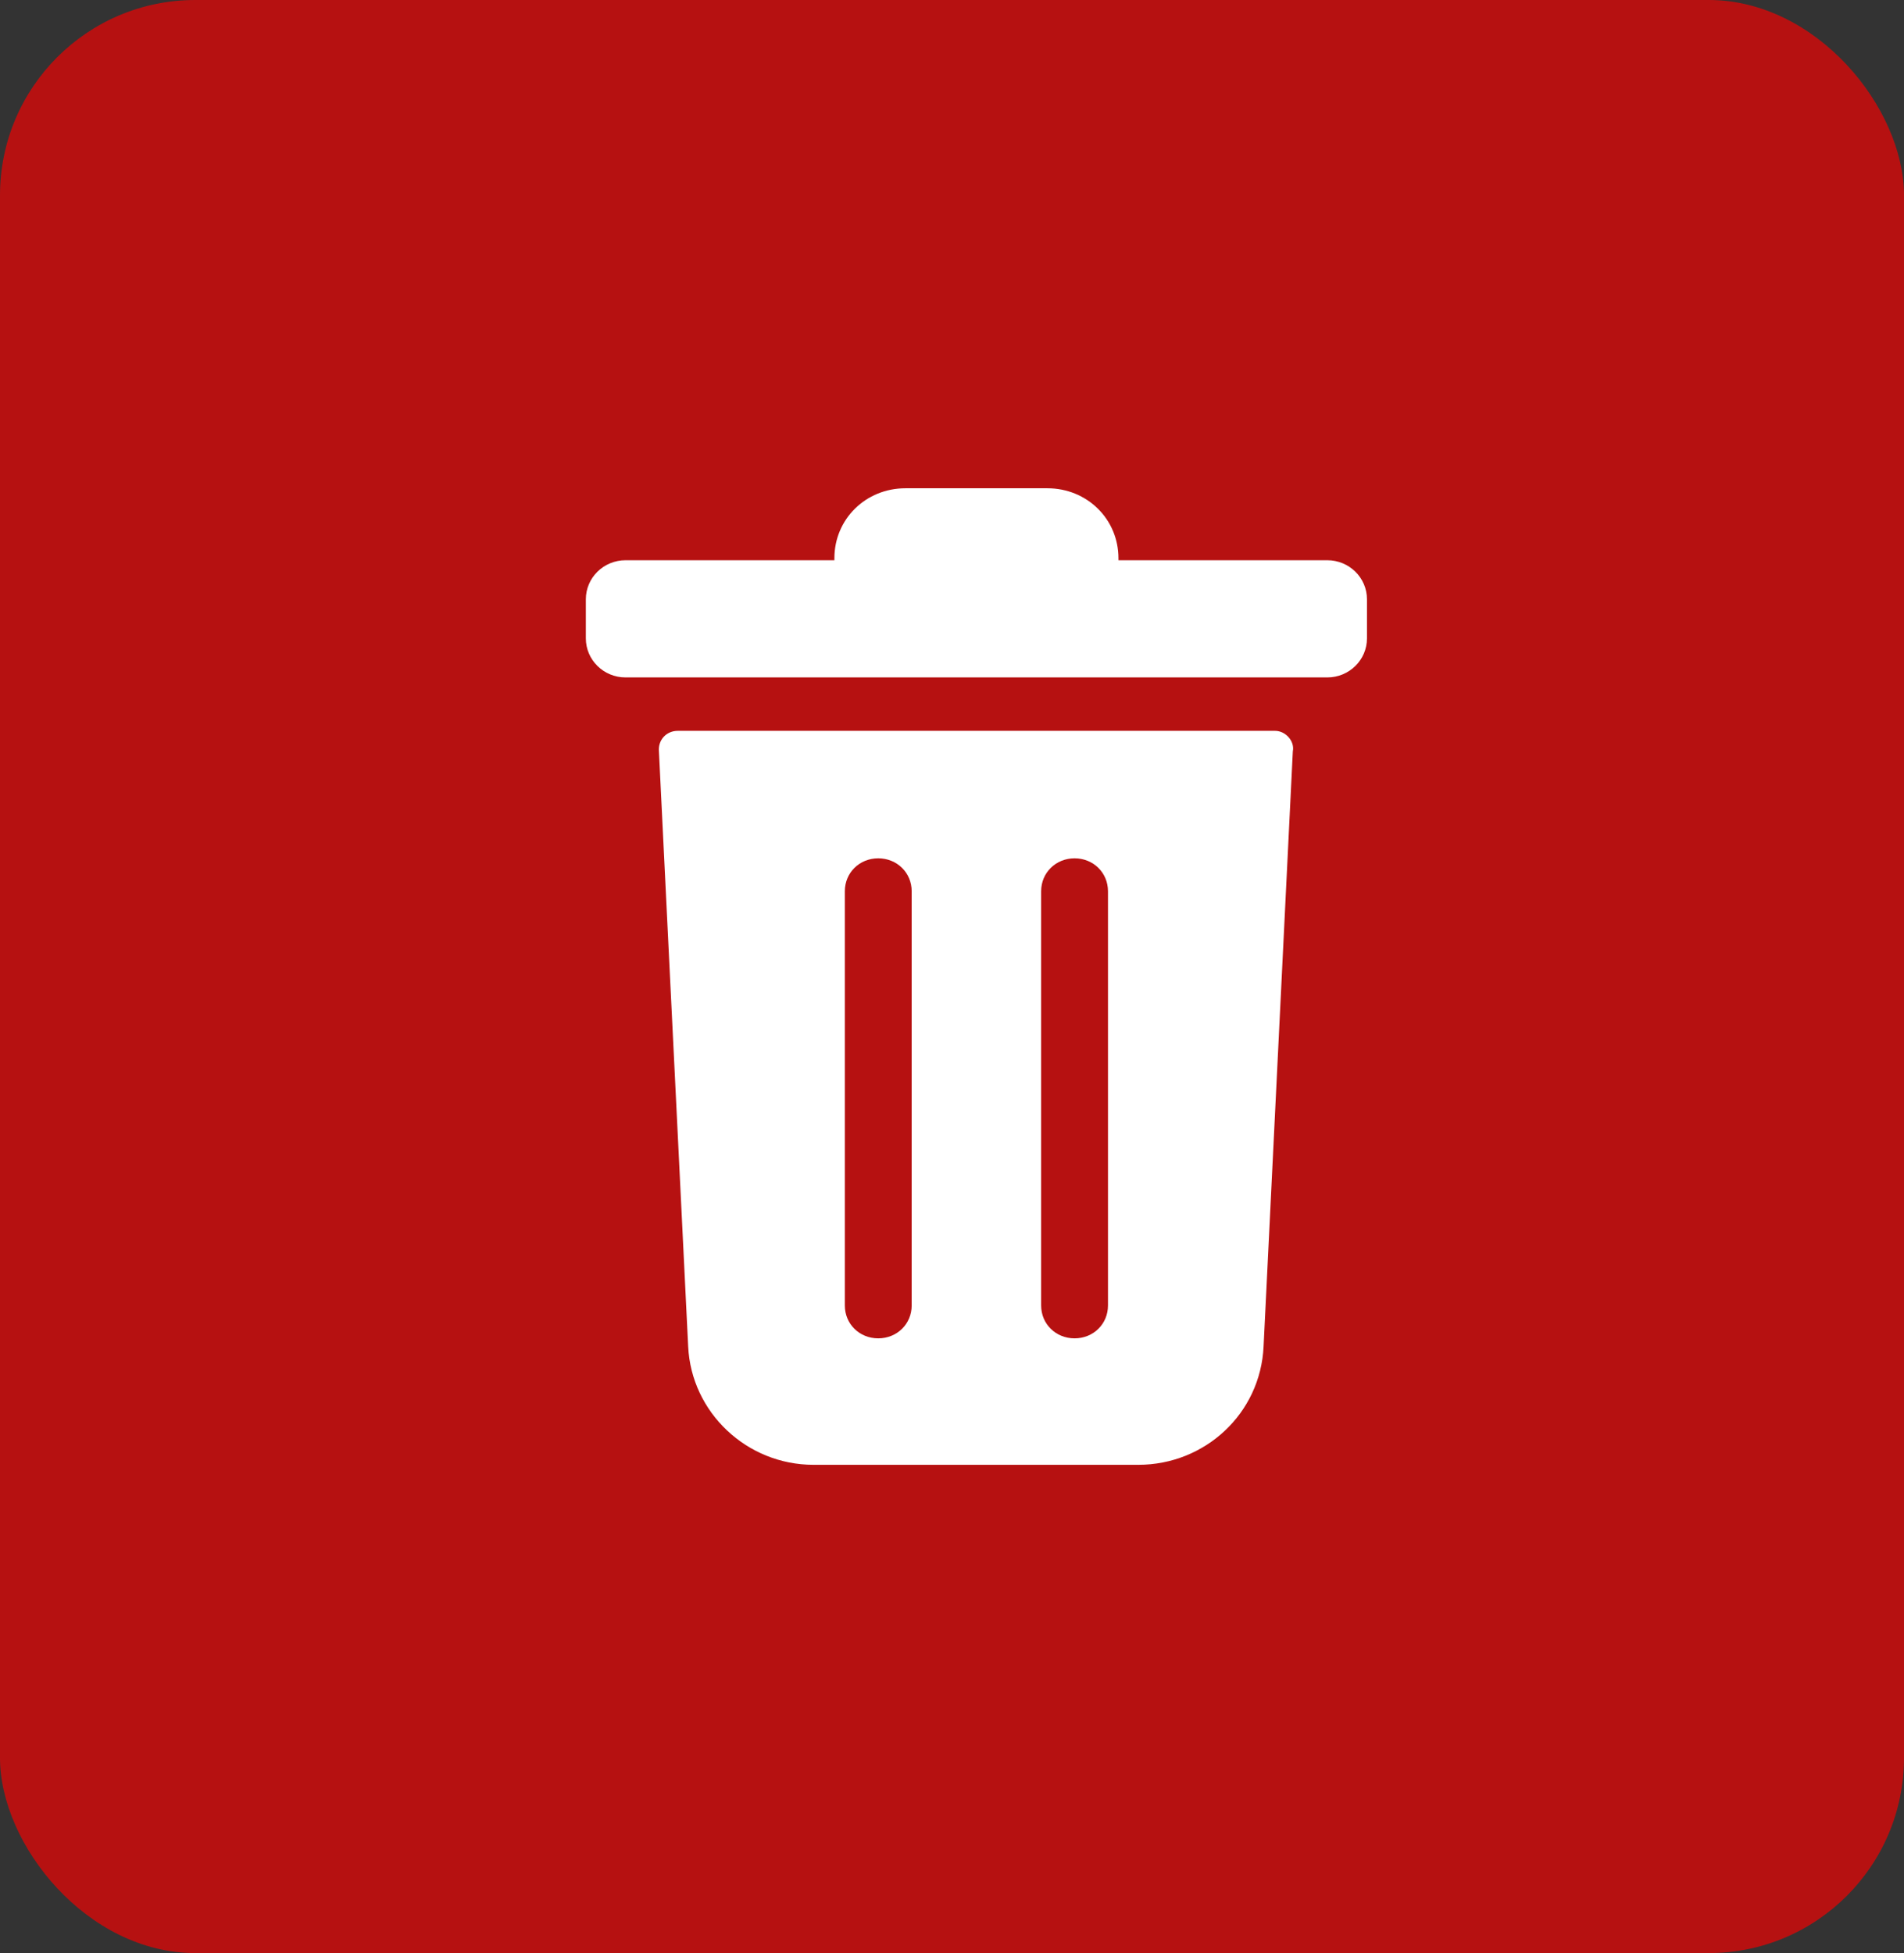 <svg width="39" height="40" viewBox="0 0 39 40" fill="none" xmlns="http://www.w3.org/2000/svg">
<rect x="0" y="0" width="39" height="40" fill="#333333" stroke="none"/>
<rect width="39" height="40" rx="4" fill="#EF0303" fill-opacity="0.7"/>
<path d="M27.187 11.474H22.909V11.432C22.909 10.632 22.267 10 21.454 10H18.546C17.733 10 17.091 10.632 17.091 11.432V11.474H12.813C12.364 11.474 12 11.832 12 12.274V13.074C12 13.516 12.364 13.874 12.813 13.874H27.187C27.636 13.874 28 13.516 28 13.074V12.274C28 11.832 27.636 11.474 27.187 11.474Z" fill="white"/>
<path d="M26.118 14.968H13.882C13.647 14.968 13.476 15.158 13.497 15.389L14.096 27.579C14.161 28.926 15.294 30 16.663 30H23.316C24.685 30 25.818 28.947 25.882 27.579L26.481 15.389C26.524 15.179 26.332 14.968 26.118 14.968ZM18.674 26.737C18.674 27.116 18.374 27.41 17.989 27.41C17.604 27.41 17.305 27.116 17.305 26.737V18.253C17.305 17.874 17.604 17.579 17.989 17.579C18.374 17.579 18.674 17.874 18.674 18.253V26.737ZM22.695 26.737C22.695 27.116 22.396 27.41 22.011 27.41C21.626 27.41 21.326 27.116 21.326 26.737V18.253C21.326 17.874 21.626 17.579 22.011 17.579C22.396 17.579 22.695 17.874 22.695 18.253V26.737Z" fill="white"/>
</svg>
